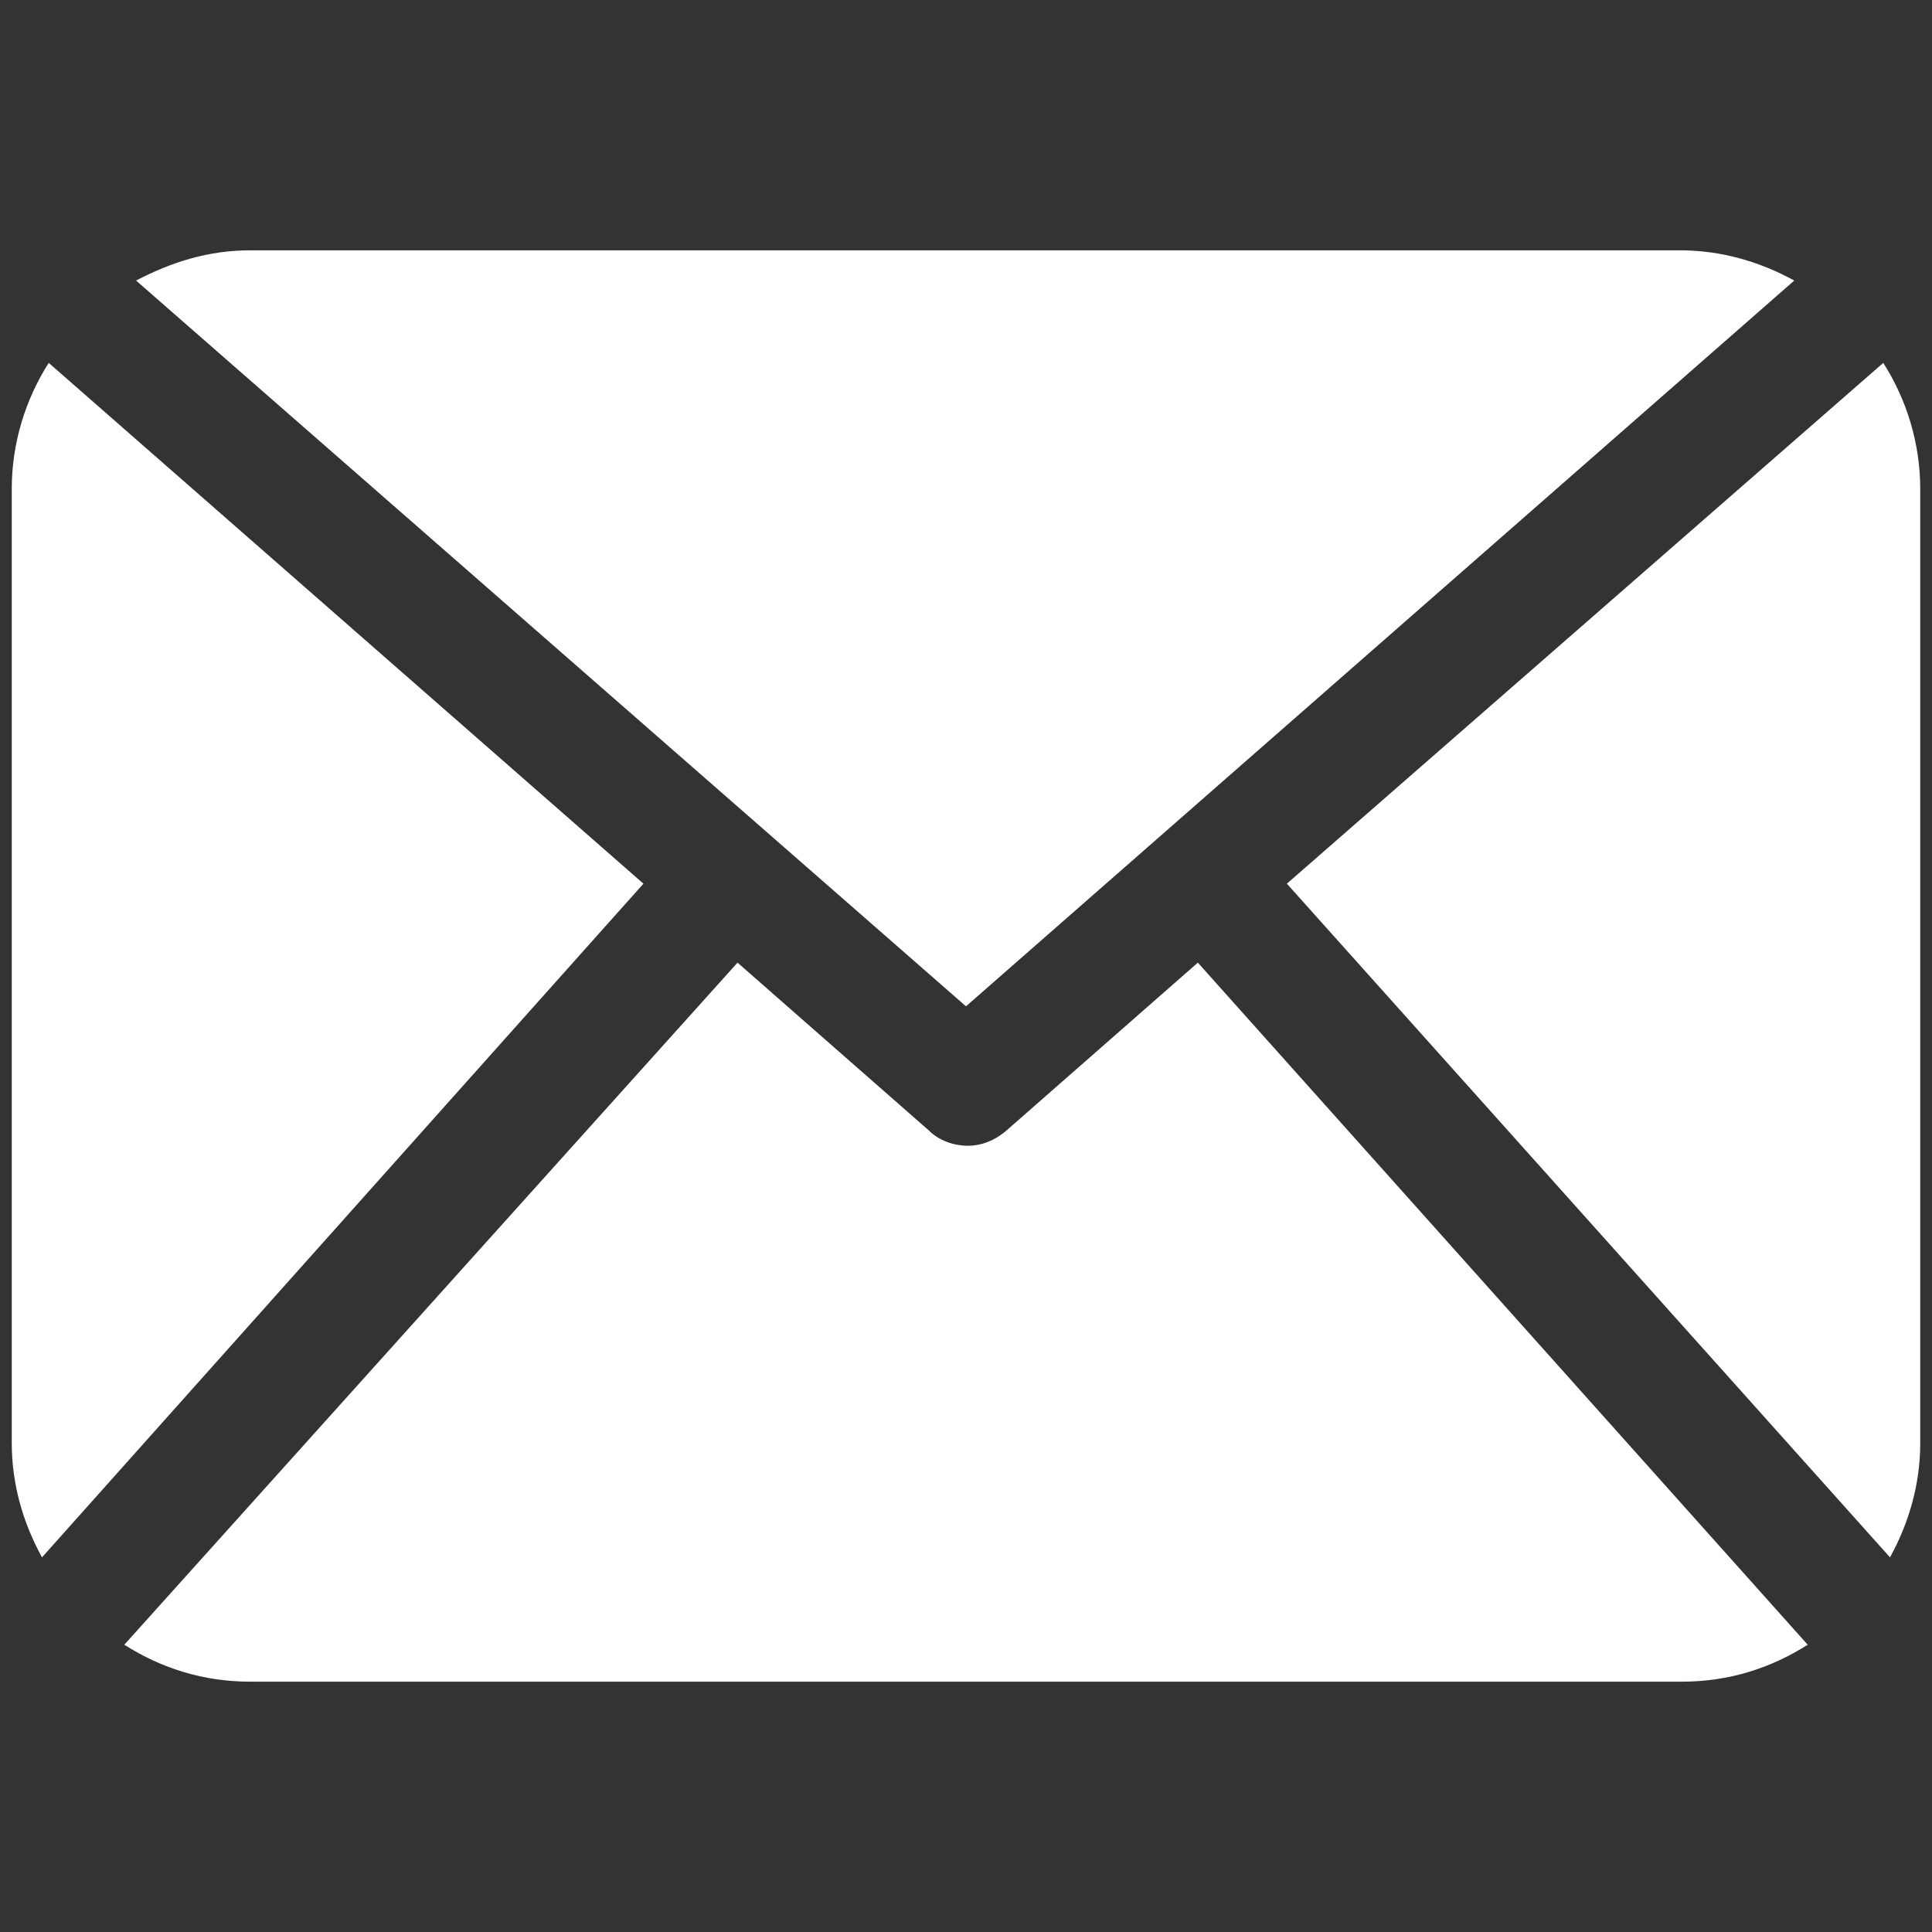<?xml version="1.0" encoding="utf-8"?>
<!-- Generator: Adobe Illustrator 21.0.0, SVG Export Plug-In . SVG Version: 6.00 Build 0)  -->
<svg version="1.1" id="Layer_1" xmlns="http://www.w3.org/2000/svg" xmlns:xlink="http://www.w3.org/1999/xlink" x="0px" y="0px"
	 viewBox="0 0 115 115" style="enable-background:new 0 0 115 115;" xml:space="preserve">
<rect x="0" y="0" width="115" height="115" fill="#333333" stroke="none"/>
<style type="text/css">
	.st0{fill:#FFFFFF;}
</style>
<g>
	<g>
		<path class="st0" d="M114.3,85.9c0,2.5-0.7,4.8-1.8,6.8L76.6,52.6l35.5-31c1.4,2.2,2.2,4.8,2.2,7.5V85.9z M57.5,59.9l49.3-43.2
			c-2-1.1-4.3-1.8-6.8-1.8H14.9c-2.5,0-4.7,0.7-6.8,1.8L57.5,59.9z M71.3,57.3l-11.4,10c-0.7,0.6-1.5,0.9-2.3,0.9
			c-0.8,0-1.7-0.3-2.3-0.9l-11.4-10L7.4,97.9c2.2,1.4,4.7,2.2,7.5,2.2h85.2c2.8,0,5.3-0.8,7.5-2.2L71.3,57.3z M2.9,21.6
			c-1.4,2.2-2.2,4.8-2.2,7.5v56.8c0,2.5,0.7,4.8,1.8,6.8l35.8-40.1L2.9,21.6z M2.9,21.6"/>
	</g>
</g>
</svg>
